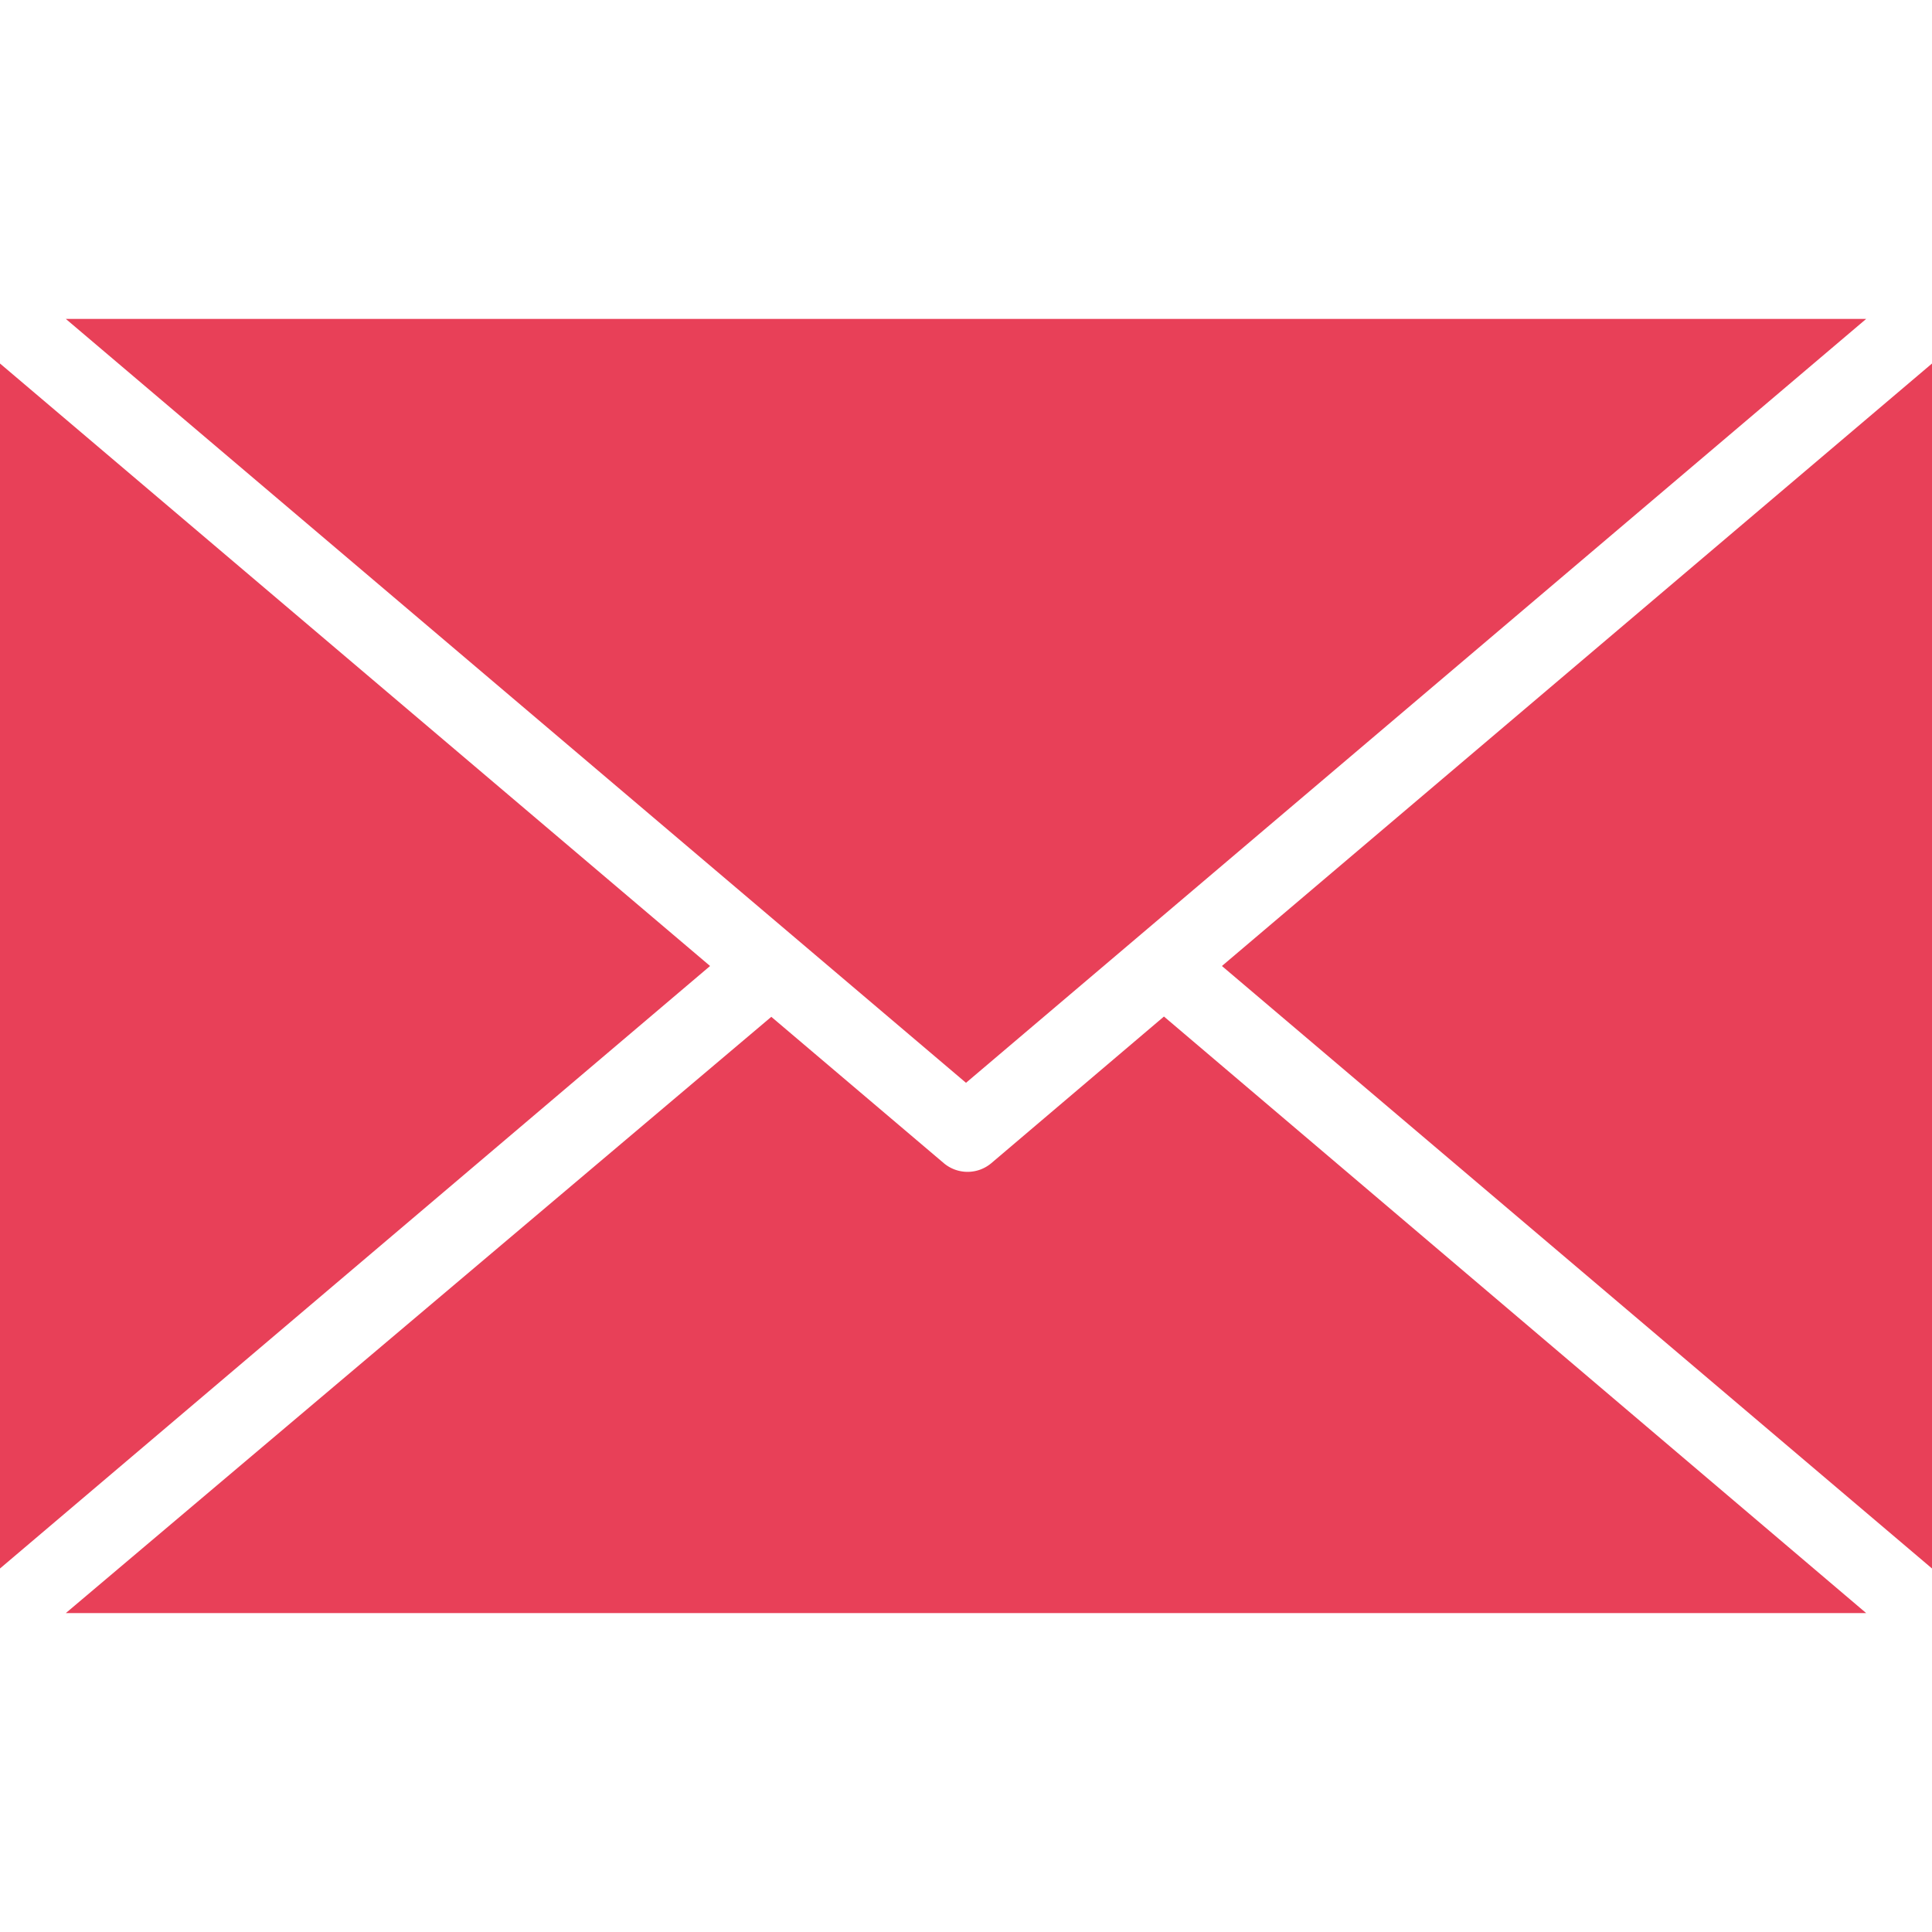 <svg width="13" height="13" fill="none" xmlns="http://www.w3.org/2000/svg"><path d="M7.832 6.84l-1.162.987a.248.248 0 01-.319 0L5.19 6.842.443 10.854h12.114L7.832 6.84zM0 2.446v8.108L4.778 6.5 0 2.446z" fill="#E84058"/><path d="M.443 2.146L6.5 7.286l6.057-5.14H.443zM8.222 6.5L13 10.554V2.446L8.222 6.5z" fill="#E84058"/></svg>